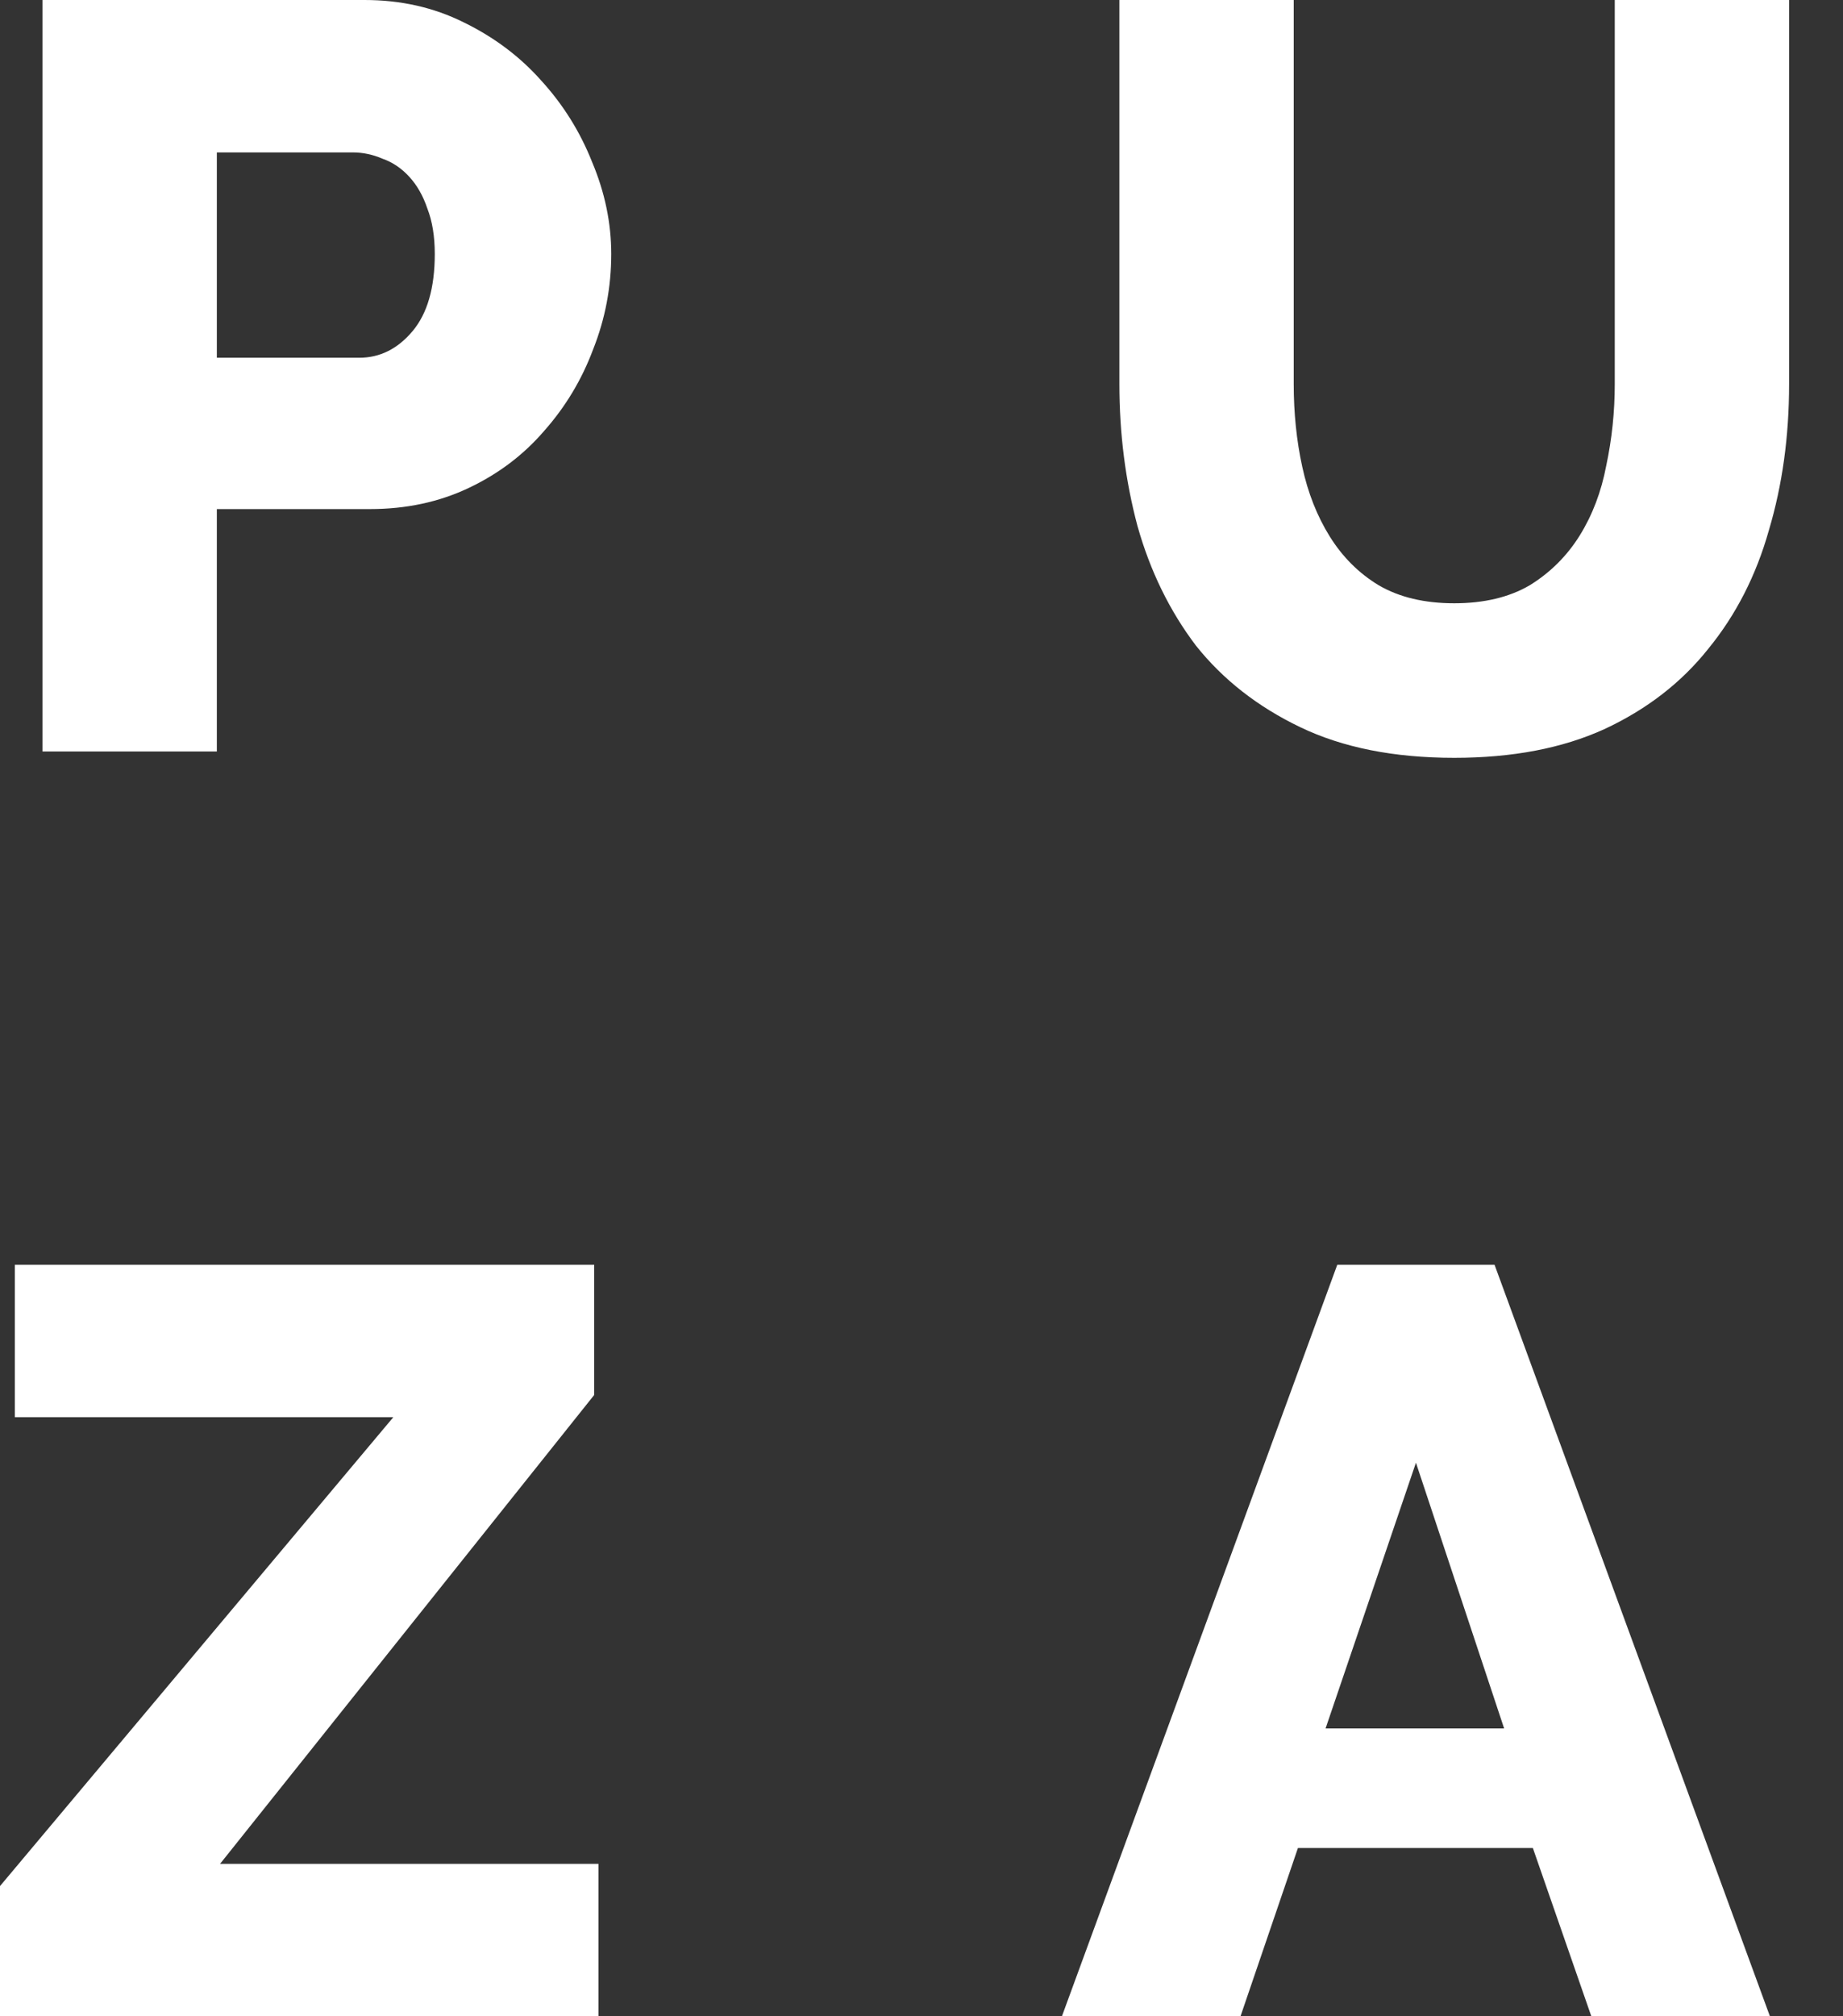 <svg width="32" height="35" viewBox="0 0 32 35" fill="none" xmlns="http://www.w3.org/2000/svg">
<rect x="0" y="0" width="32" height="35" fill="#333333" stroke="none"/>
<path d="M0.738 13.045V0H6.331C6.958 0 7.53 0.129 8.047 0.386C8.576 0.643 9.025 0.98 9.395 1.396C9.776 1.813 10.071 2.284 10.28 2.811C10.502 3.338 10.613 3.871 10.613 4.409C10.613 4.985 10.508 5.536 10.299 6.063C10.102 6.59 9.819 7.061 9.45 7.478C9.093 7.894 8.656 8.225 8.139 8.47C7.623 8.715 7.051 8.837 6.423 8.837H3.765V13.045H0.738ZM3.765 6.21H6.238C6.595 6.21 6.903 6.057 7.161 5.751C7.42 5.444 7.549 4.997 7.549 4.409C7.549 4.103 7.506 3.84 7.42 3.619C7.346 3.399 7.241 3.215 7.106 3.068C6.971 2.921 6.817 2.817 6.644 2.756C6.472 2.682 6.3 2.646 6.128 2.646H3.765V6.21Z" fill="white"/>
<path d="M25.25 10.472C25.767 10.472 26.203 10.368 26.56 10.16C26.917 9.94 27.206 9.652 27.428 9.297C27.649 8.941 27.803 8.537 27.889 8.084C27.988 7.619 28.037 7.147 28.037 6.669V0H31.064V6.669C31.064 7.576 30.947 8.421 30.713 9.205C30.492 9.989 30.141 10.675 29.661 11.262C29.194 11.85 28.591 12.316 27.852 12.659C27.126 12.989 26.259 13.155 25.25 13.155C24.204 13.155 23.312 12.977 22.574 12.622C21.835 12.267 21.233 11.795 20.765 11.207C20.31 10.607 19.971 9.915 19.75 9.131C19.541 8.347 19.436 7.527 19.436 6.669V0H22.463V6.669C22.463 7.171 22.512 7.649 22.611 8.102C22.709 8.556 22.869 8.96 23.09 9.315C23.312 9.67 23.595 9.952 23.939 10.16C24.296 10.368 24.733 10.472 25.25 10.472Z" fill="white"/>
<path d="M0 32.74L6.829 24.601H0.258V21.955H10.317V24.215L3.821 32.354H10.391V35H0V32.74Z" fill="white"/>
<path d="M23.219 21.955H25.95L30.731 35H27.63L26.615 32.079H22.536L21.539 35H18.438L23.219 21.955ZM26.116 30.003L24.585 25.391L23.016 30.003H26.116Z" fill="white"/>
</svg>
